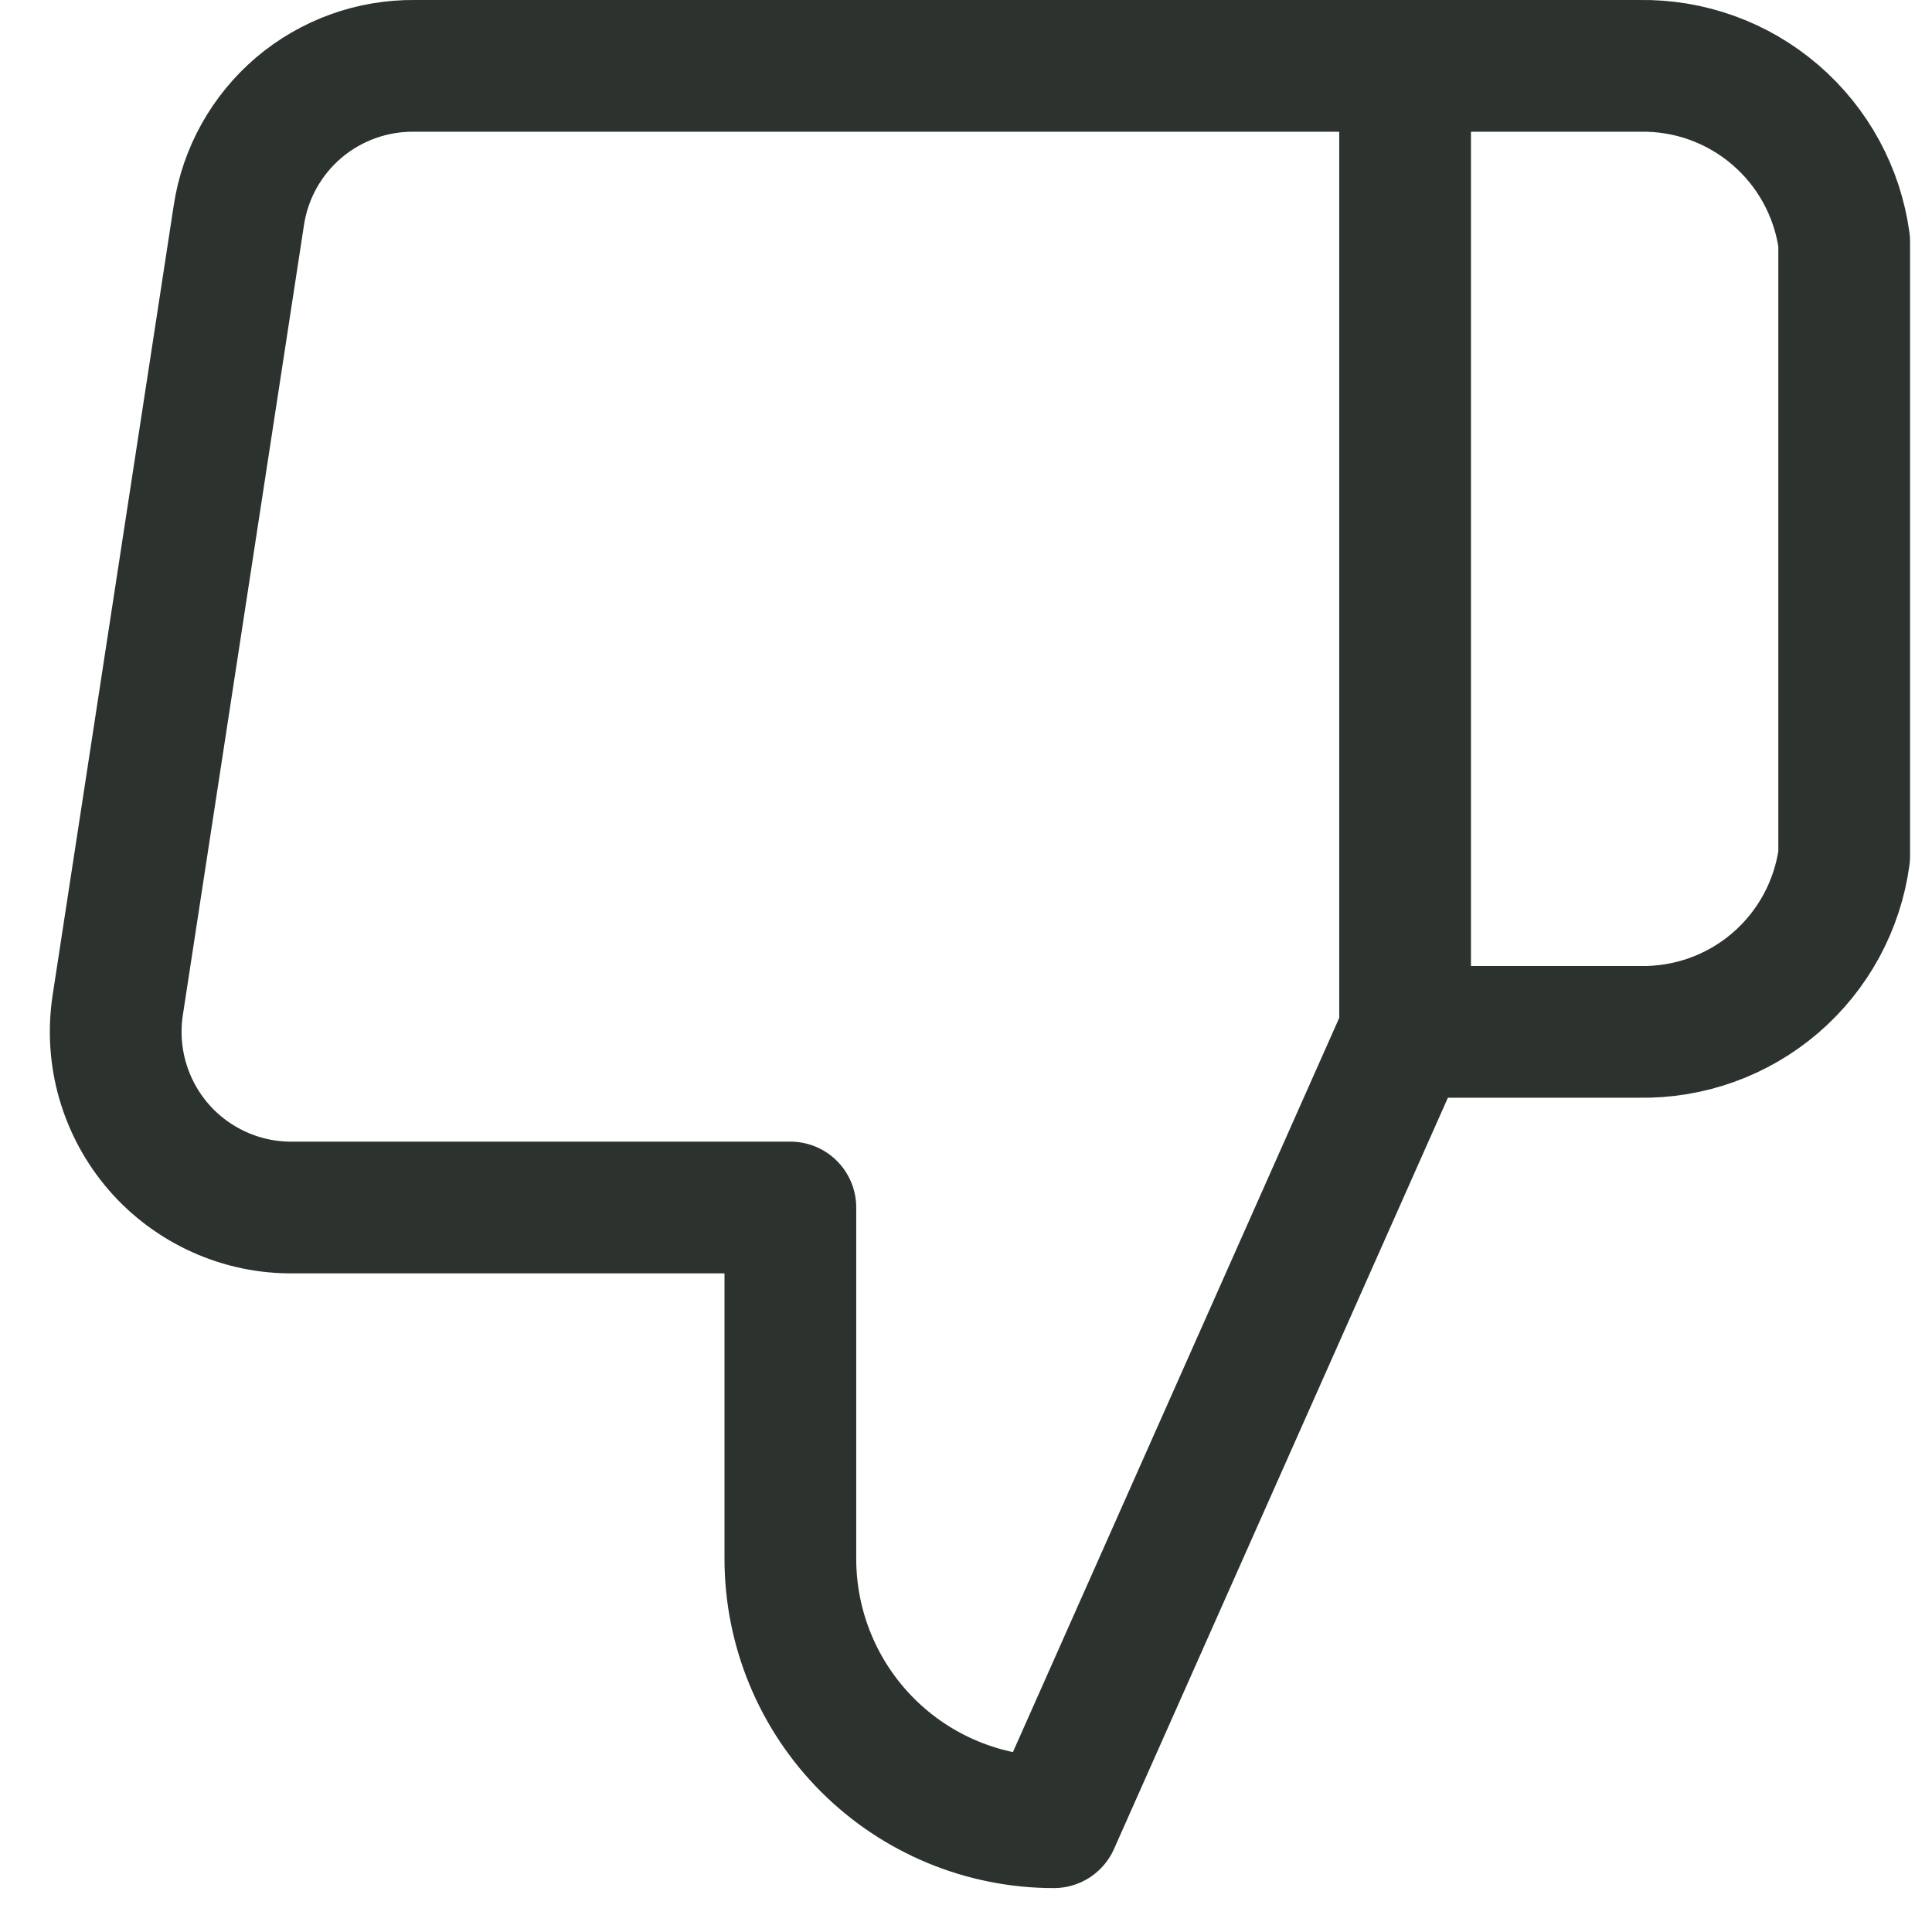 <svg width="22" height="22" viewBox="0 0 22 22" fill="none" xmlns="http://www.w3.org/2000/svg">
<path d="M16 11.75L12 20.75C11.204 20.75 10.441 20.434 9.879 19.872C9.316 19.309 9 18.546 9 17.75V13.75H3.34C3.05 13.754 2.763 13.694 2.498 13.575C2.234 13.456 1.998 13.282 1.808 13.063C1.618 12.844 1.478 12.586 1.397 12.308C1.316 12.03 1.297 11.737 1.34 11.45L2.72 2.45C2.792 1.973 3.035 1.539 3.402 1.226C3.77 0.914 4.238 0.745 4.72 0.75H16M16 11.75V0.75M16 11.75H18.67C19.236 11.76 19.786 11.562 20.215 11.194C20.645 10.825 20.924 10.311 21 9.75V2.75C20.924 2.189 20.645 1.676 20.215 1.307C19.786 0.938 19.236 0.74 18.67 0.75H16" stroke="#2C322D" stroke-width="1.5" stroke-linecap="round" stroke-linejoin="round"/>
</svg>
